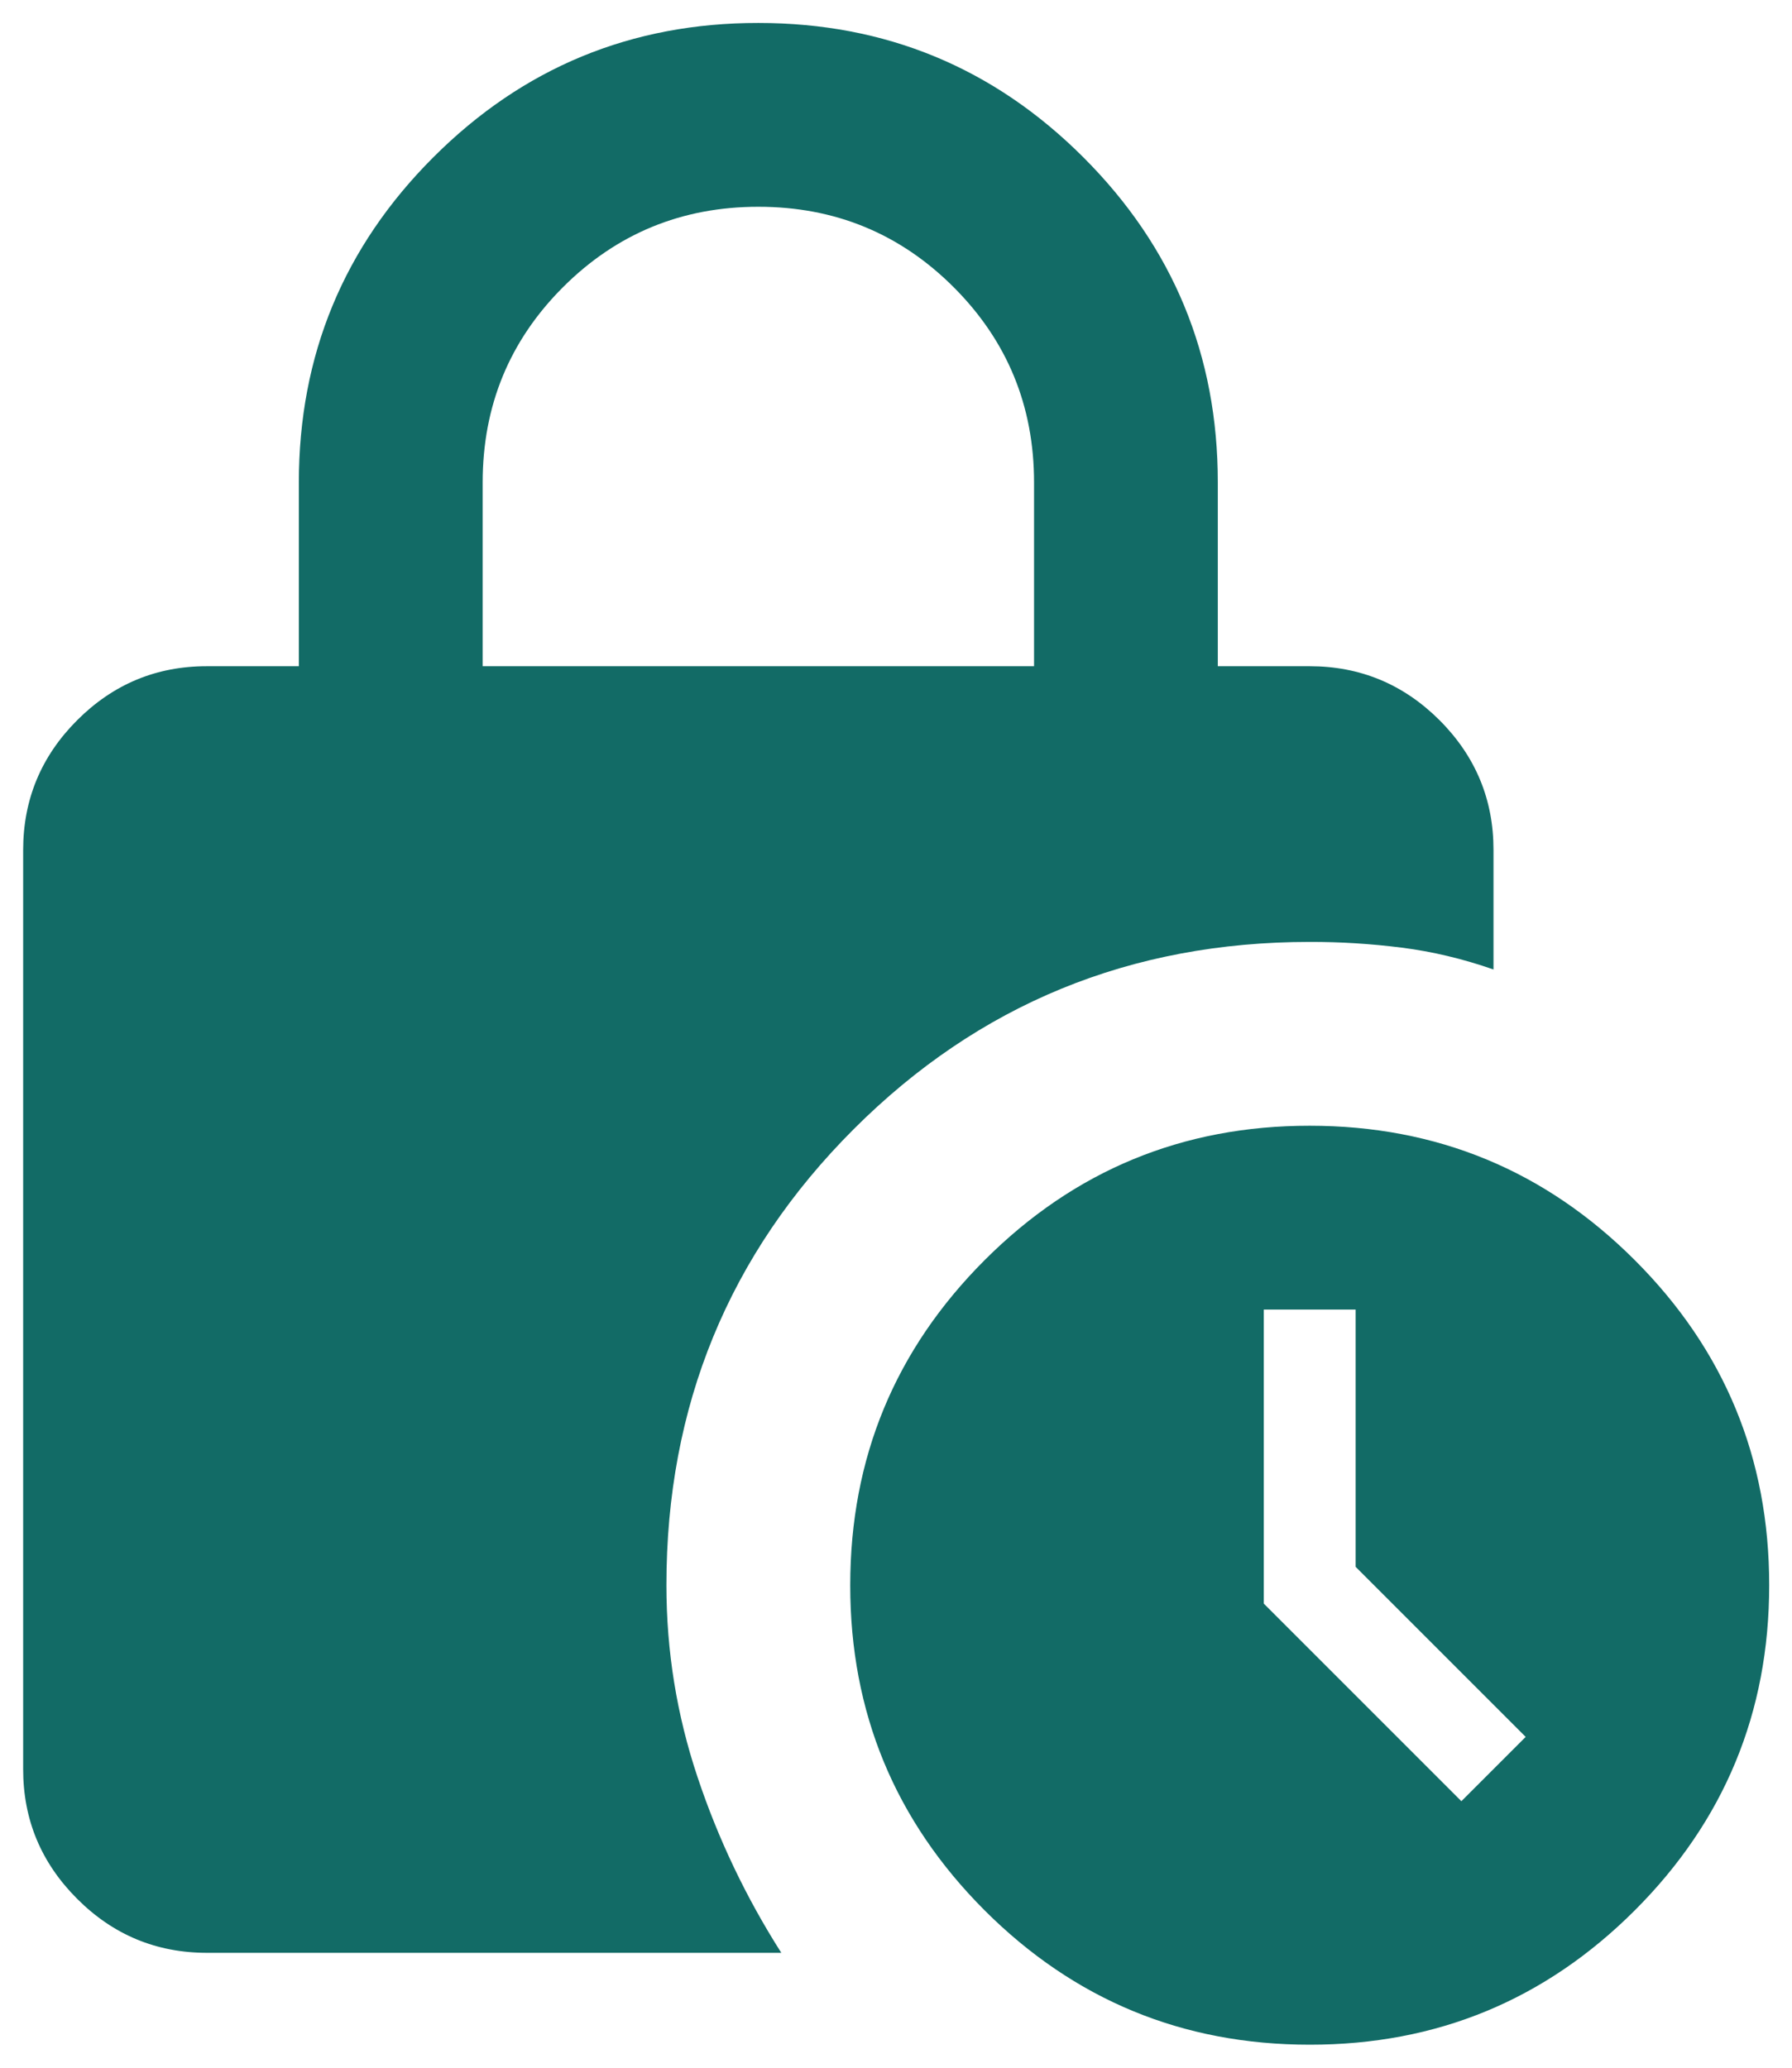 <svg width="26" height="30" viewBox="0 0 26 30" fill="none" xmlns="http://www.w3.org/2000/svg">
<path d="M7.003 9.666H15.003V7C15.003 5.889 14.614 4.944 13.836 4.166C13.058 3.389 12.114 3 11.003 3C9.892 3 8.947 3.389 8.169 4.166C7.391 4.944 7.003 5.889 7.003 7V9.666ZM19.003 29.666C17.158 29.666 15.586 29.016 14.285 27.716C12.985 26.415 12.335 24.843 12.336 23C12.336 21.155 12.986 19.583 14.287 18.282C15.587 16.982 17.159 16.332 19.003 16.333C20.847 16.333 22.419 16.983 23.72 18.284C25.02 19.584 25.67 21.156 25.669 23C25.669 24.844 25.019 26.417 23.719 27.717C22.418 29.017 20.846 29.667 19.003 29.666ZM21.203 26.133L22.136 25.2L19.669 22.733V19H18.336V23.266L21.203 26.133ZM11.336 28.333H3.003C2.269 28.333 1.641 28.072 1.119 27.549C0.596 27.026 0.335 26.399 0.336 25.666V12.333C0.336 11.6 0.597 10.972 1.12 10.449C1.643 9.926 2.27 9.665 3.003 9.666H4.336V7C4.336 5.155 4.986 3.583 6.287 2.282C7.587 0.982 9.159 0.332 11.003 0.333C12.847 0.333 14.419 0.983 15.72 2.284C17.02 3.584 17.67 5.156 17.669 7V9.666H19.003C19.736 9.666 20.364 9.928 20.887 10.45C21.409 10.973 21.67 11.601 21.669 12.333V14.066C21.225 13.911 20.78 13.805 20.336 13.749C19.892 13.693 19.447 13.665 19.003 13.666C16.403 13.666 14.197 14.572 12.385 16.384C10.574 18.195 9.668 20.401 9.669 23C9.669 23.955 9.819 24.883 10.12 25.782C10.42 26.682 10.826 27.532 11.336 28.333Z" fill="#126B66"/>
</svg>
